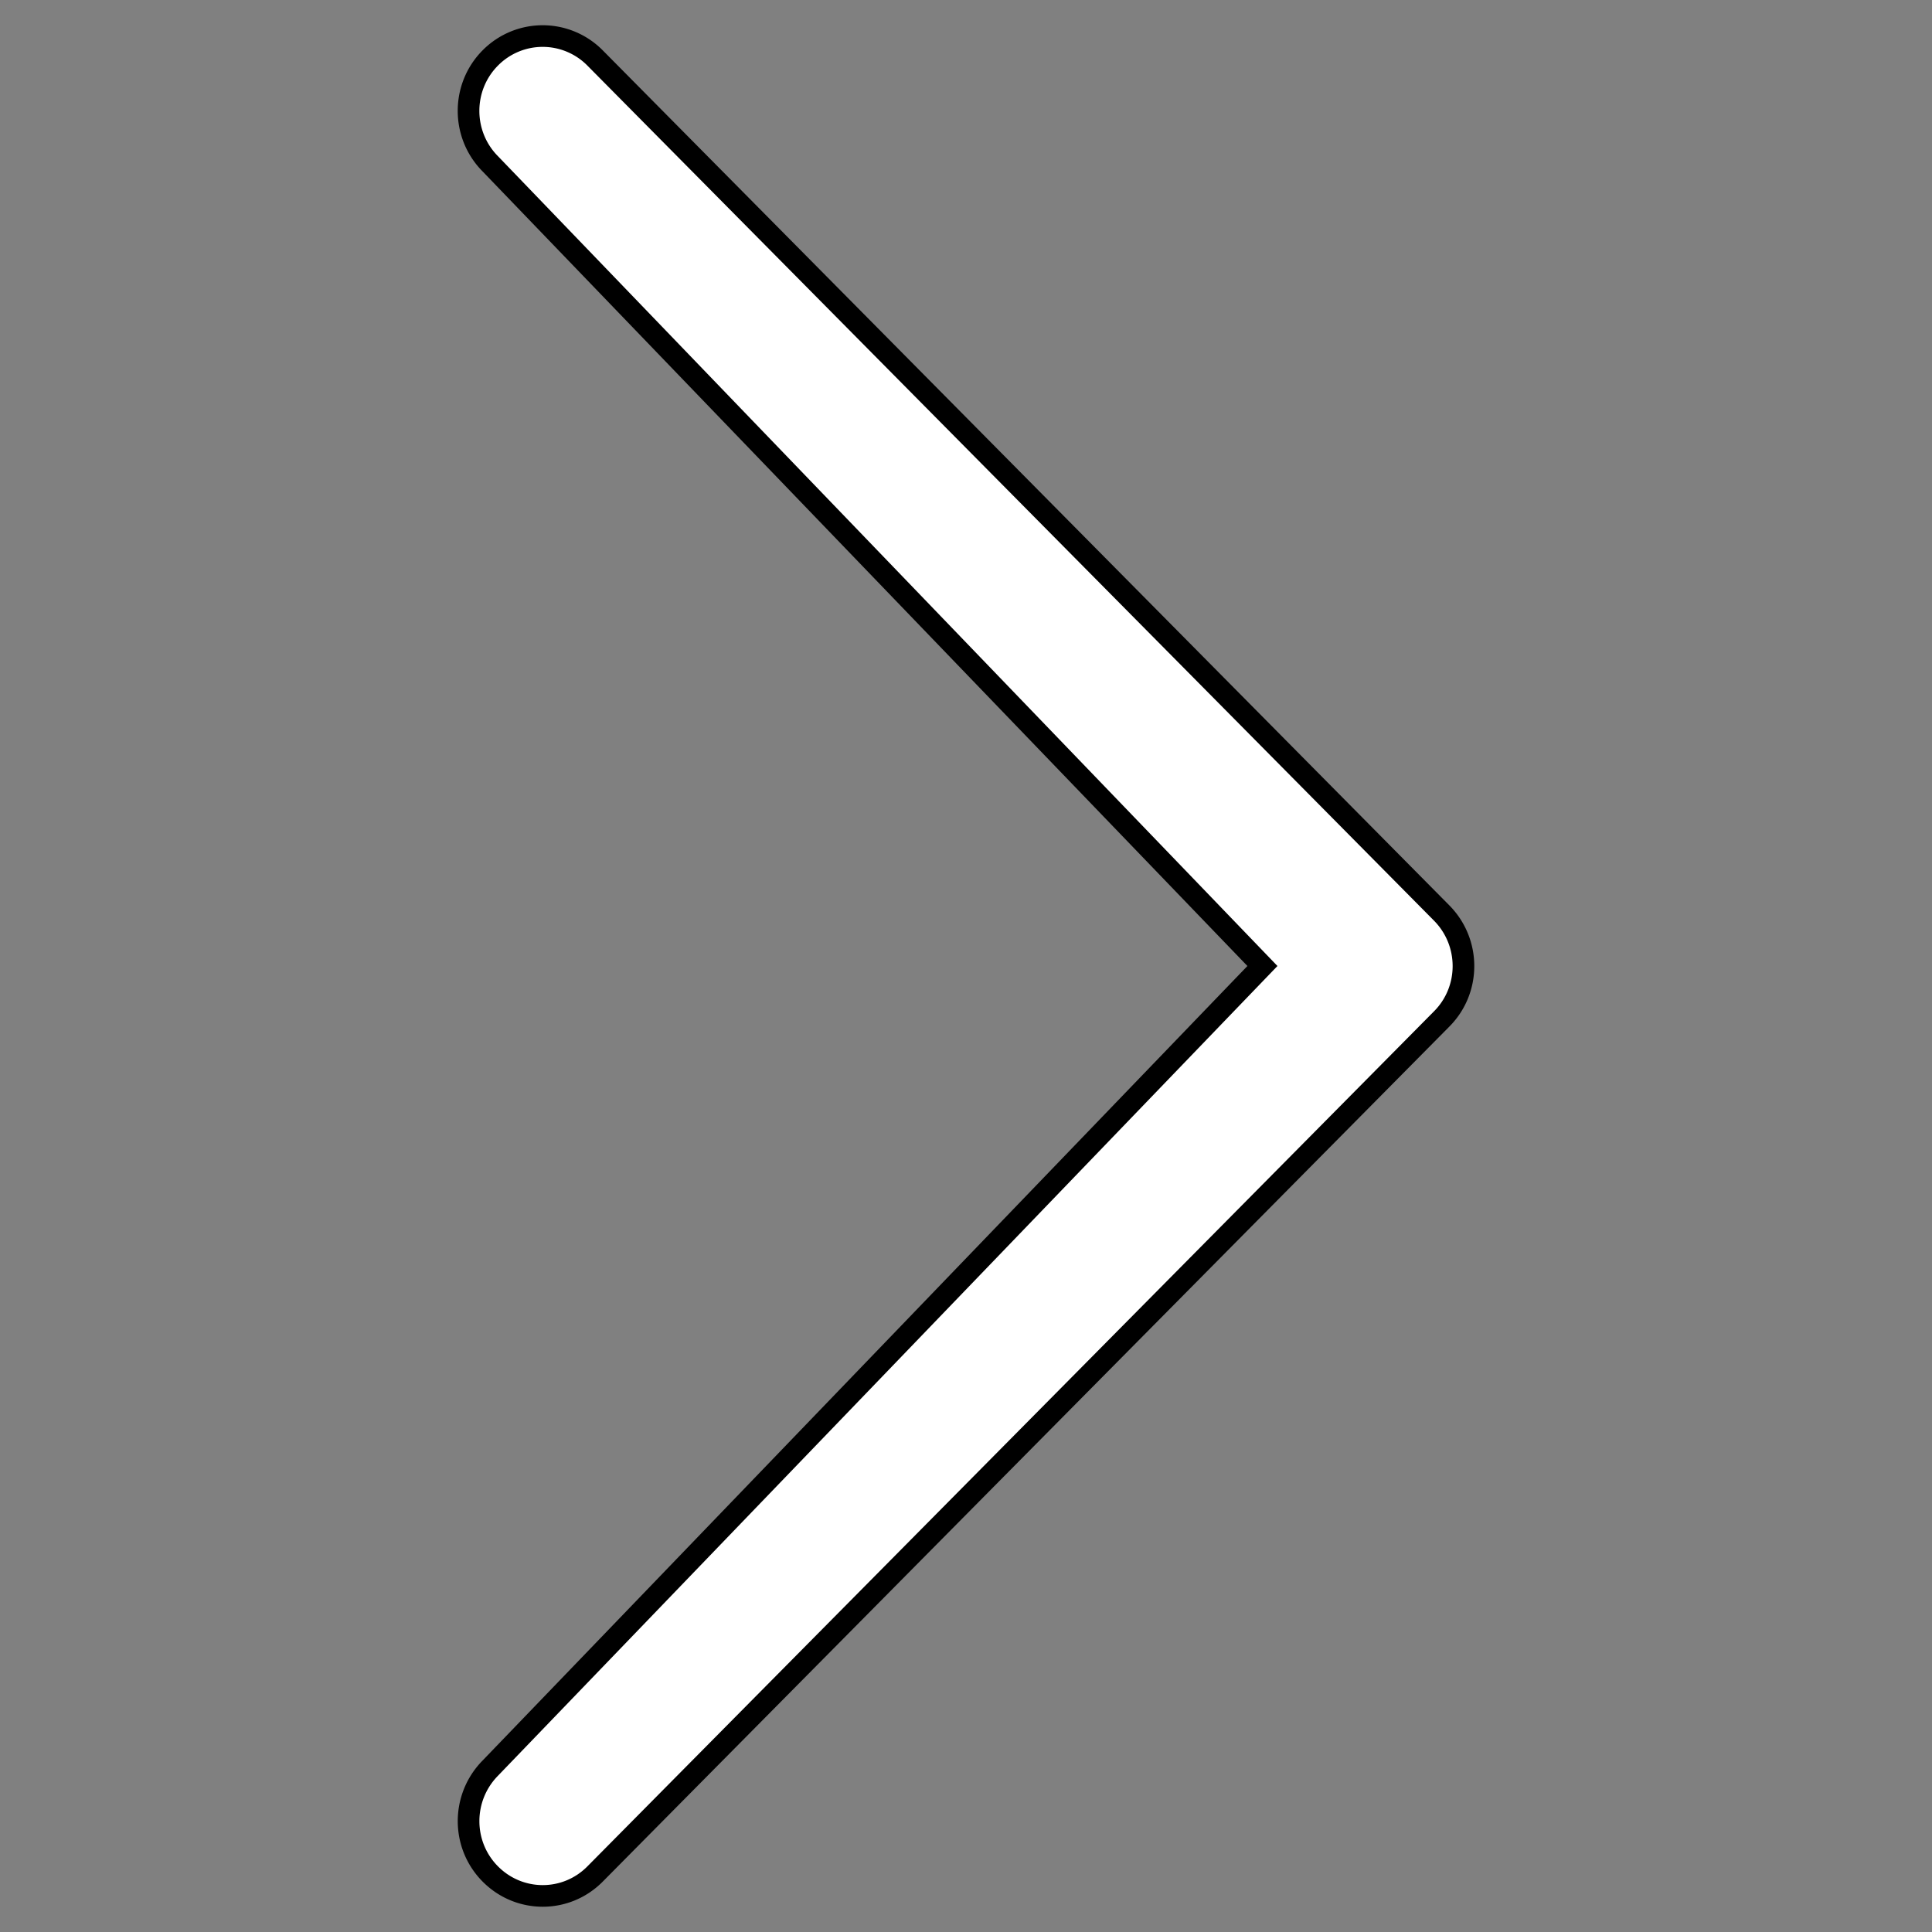 <svg xmlns="http://www.w3.org/2000/svg" width="60" height="60"><rect width="100%" height="100%" fill="#808080" stroke="none"/><path d="M15.227 54.91c-.9.914-.9 2.382 0 3.288.9.907 2.354.91 3.254 0l26.293-26.555c.9-.906.9-2.374 0-3.287L18.48 1.8a2.286 2.286 0 0 0-3.254 0c-.9.906-.9 2.38 0 3.287l23.98 24.913z" fill="#fff" stroke="#000" stroke-width=".672"/></svg>